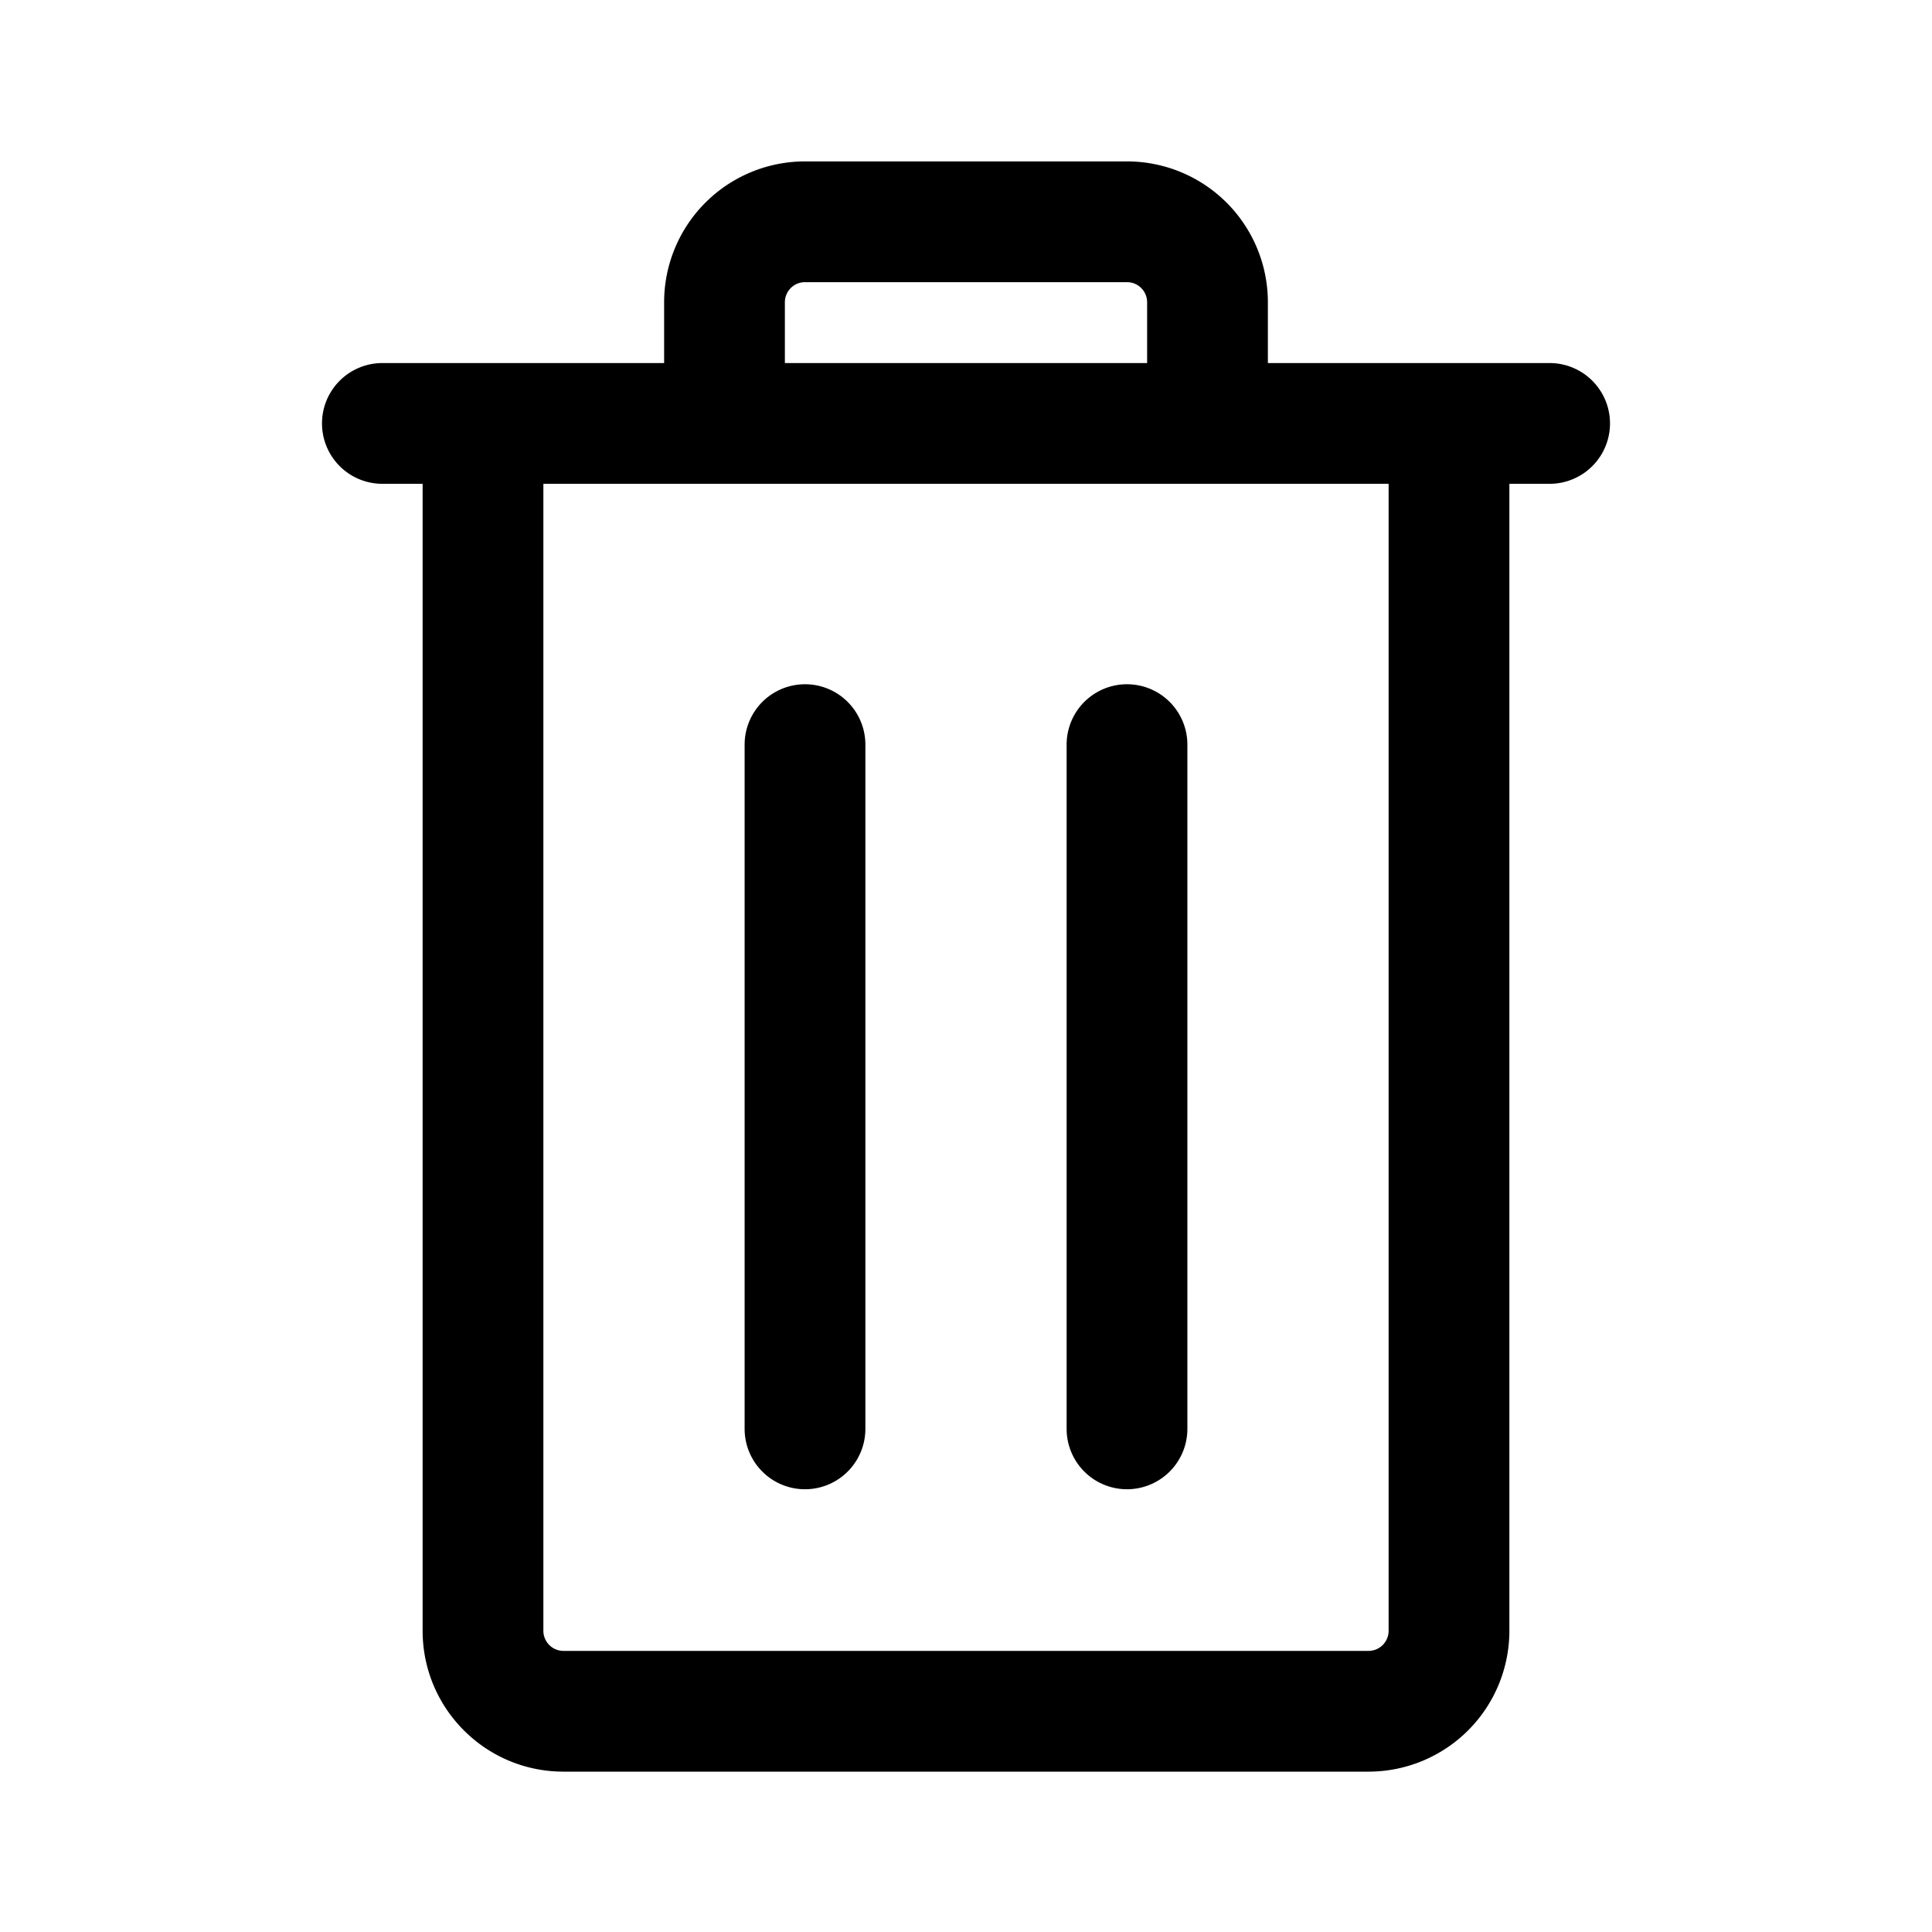 <svg aria-hidden="true" data-testid="test-icon" fill="currentColor" viewBox="0 0 24 24" xmlns="http://www.w3.org/2000/svg"><path fill-rule="evenodd" clip-rule="evenodd" d="M10 3.505a.25.25 0 00-.25.25v.755h4.5v-.755a.25.25 0 00-.25-.25h-4zm5.75 1.005v-.755A1.75 1.75 0 0014 2.005h-4a1.75 1.75 0 00-1.75 1.75v.755h-3.5a.75.75 0 000 1.5h.5v14.248c0 .966.783 1.75 1.75 1.75h10a1.75 1.75 0 001.75-1.75V6.01h.5a.75.75 0 000-1.5h-3.5zm1.5 1.5H6.75v14.248c0 .138.112.25.25.25h10a.25.25 0 00.25-.25V6.01zM10 18.5a.75.75 0 01-.75-.75v-8.5a.75.75 0 011.5 0v8.5a.75.75 0 01-.75.75zm4 0a.75.75 0 01-.75-.75v-8.5a.75.75 0 111.5 0v8.5a.75.75 0 01-.75.75z"/></svg>
